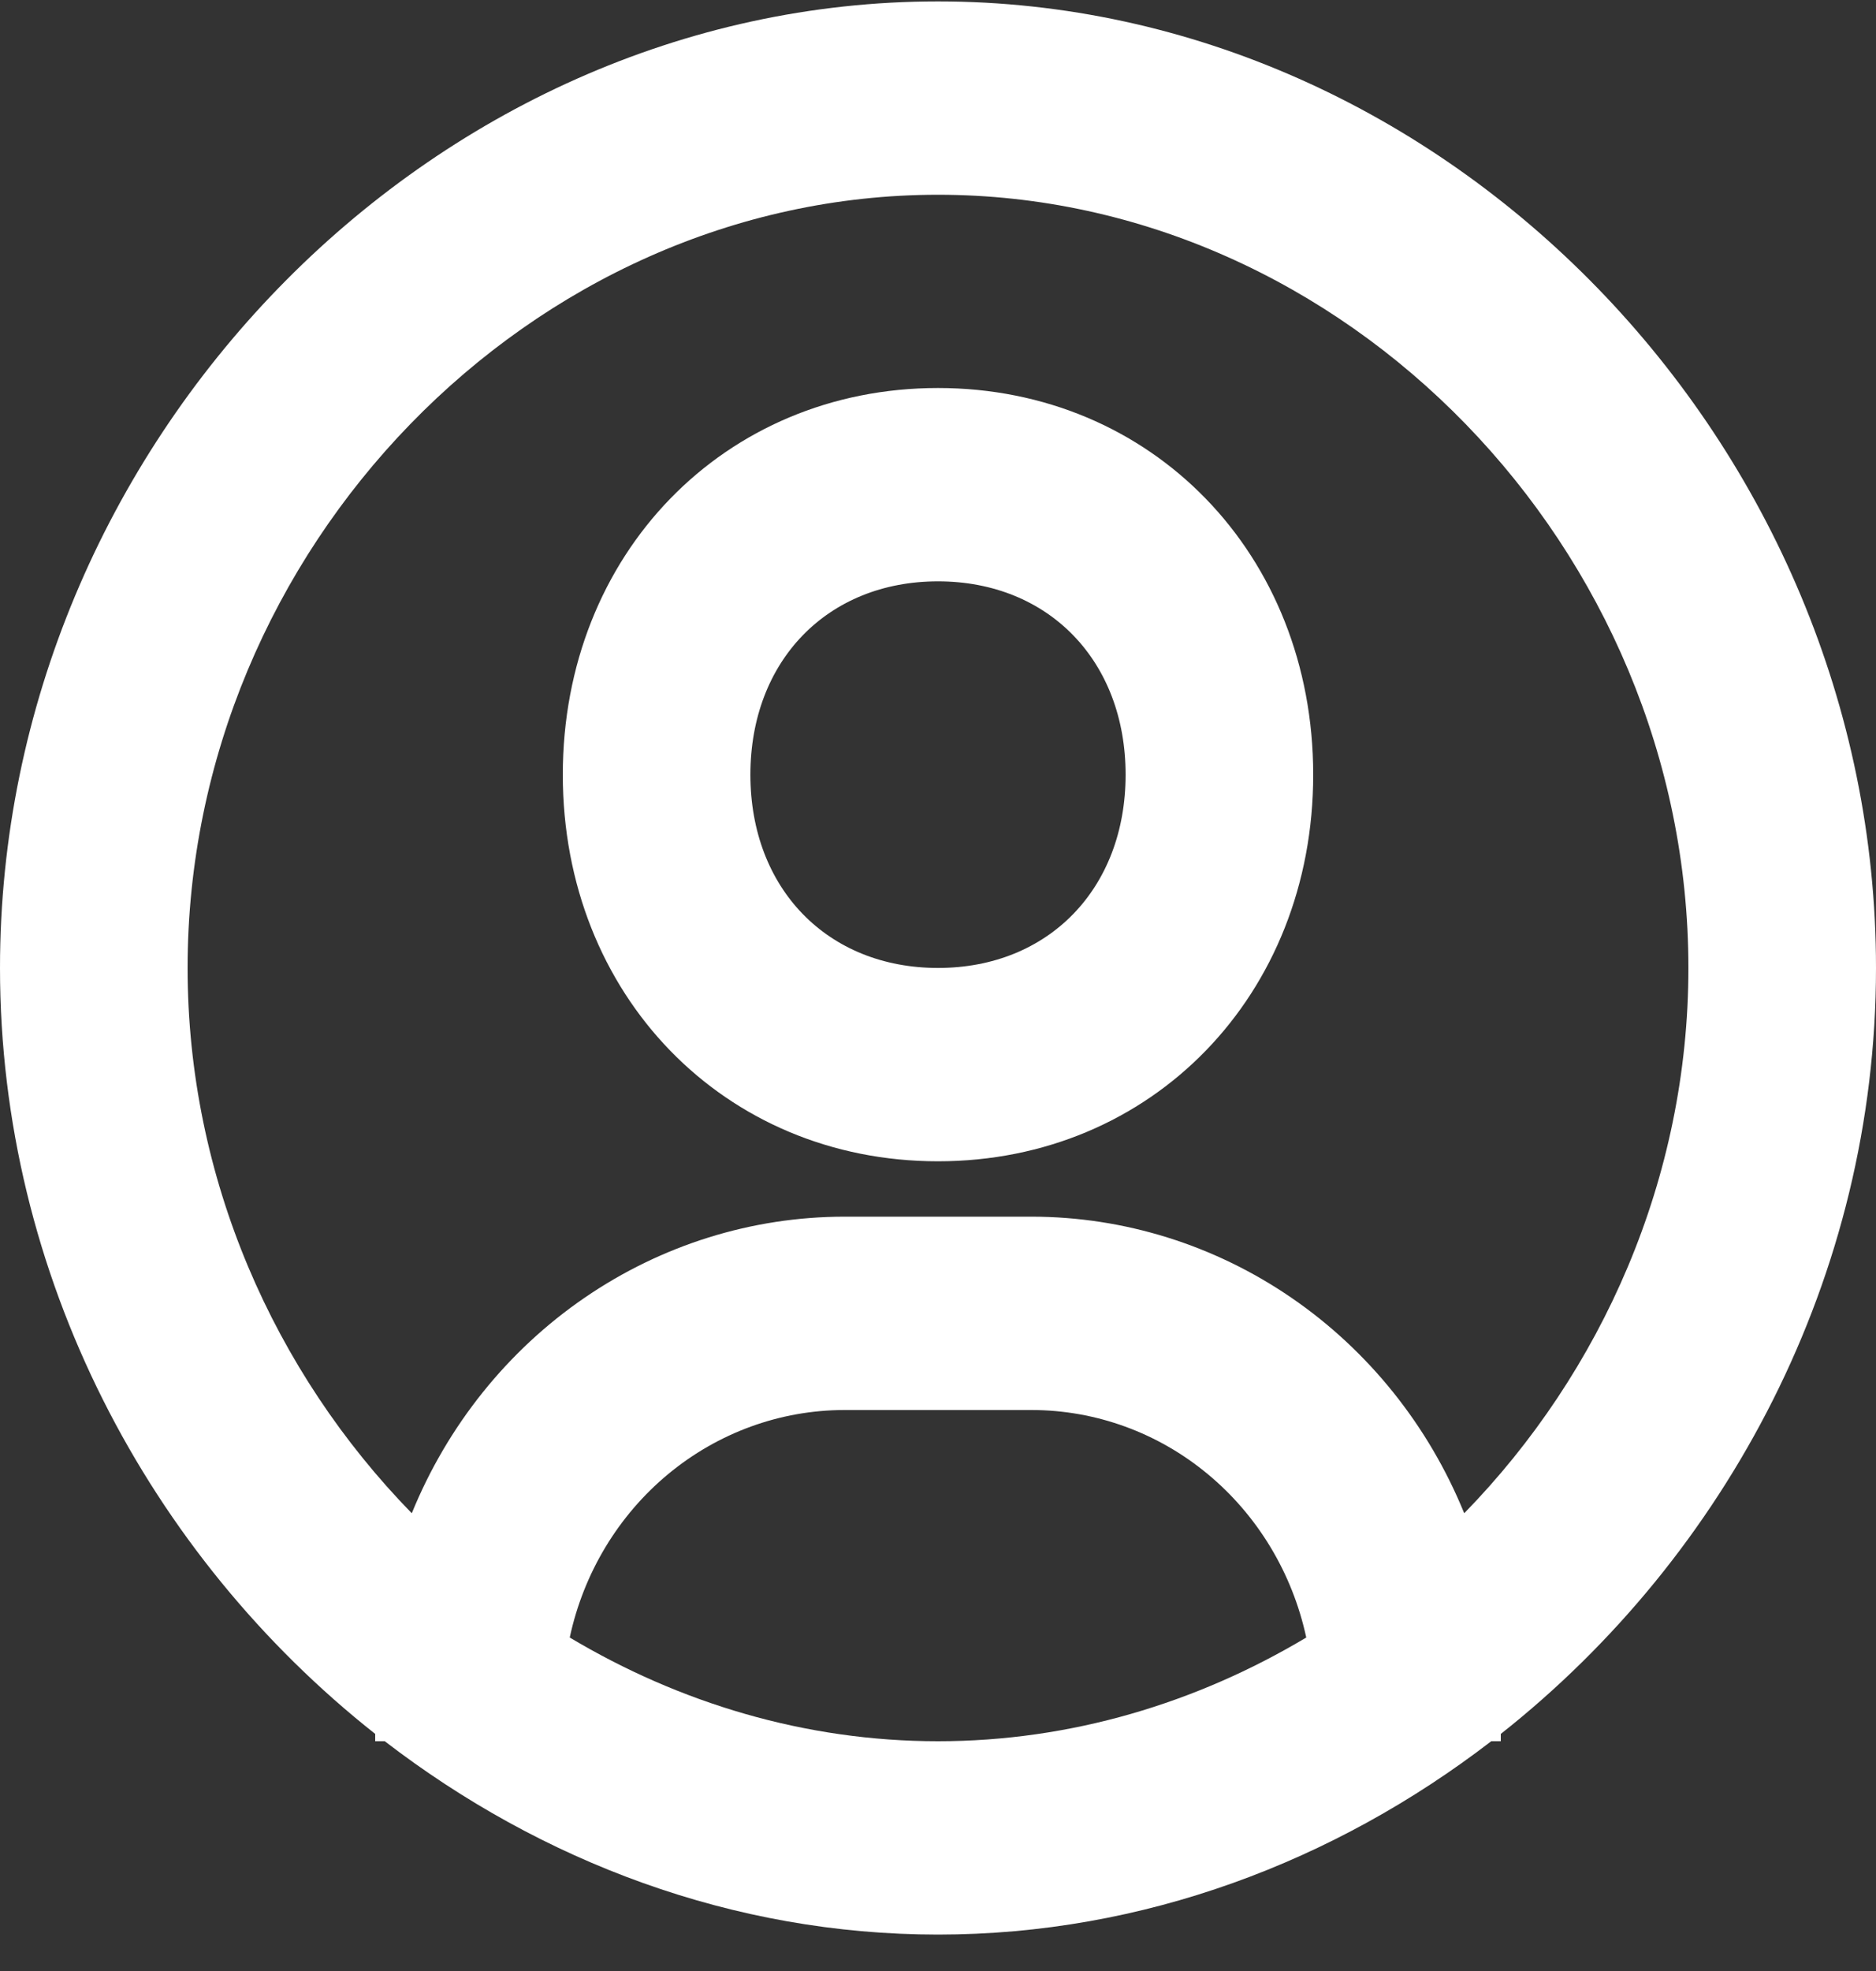 <svg width="20" height="21" viewBox="0 0 20 21" fill="none" xmlns="http://www.w3.org/2000/svg">
<rect x="0" y="0" width="20" height="21" fill="#333333" stroke="none"/>
<path fill-rule="evenodd" clip-rule="evenodd" d="M0 10.313C0 4.731 4.579 0.015 10 0.015C15.421 0.015 20 4.731 20 10.313C20 13.599 18.408 16.573 16 18.474V18.552H15.898C14.23 19.834 12.187 20.612 10 20.612C7.813 20.612 5.77 19.834 4.102 18.552H4V18.474C1.592 16.573 0 13.598 0 10.313ZM7.123 15.706C6.592 16.146 6.221 16.761 6.074 17.447C7.242 18.144 8.584 18.552 10 18.552C11.416 18.552 12.758 18.144 13.926 17.447C13.778 16.761 13.408 16.147 12.876 15.706C12.345 15.265 11.683 15.024 11 15.023H9C8.317 15.024 7.655 15.265 7.123 15.706ZM13.768 13.827C14.588 14.389 15.229 15.188 15.61 16.123C17.077 14.62 18 12.554 18 10.313C18 5.847 14.337 2.075 10 2.075C5.663 2.075 2 5.847 2 10.313C2 12.554 2.923 14.62 4.39 16.123C4.771 15.188 5.412 14.389 6.232 13.827C7.052 13.265 8.015 12.964 9 12.963H11C11.985 12.964 12.948 13.265 13.768 13.827ZM6 8.254C6 5.906 7.72 4.134 10 4.134C12.28 4.134 14 5.906 14 8.254C14 10.602 12.28 12.373 10 12.373C7.72 12.373 6 10.602 6 8.254ZM8 8.254C8 9.467 8.822 10.313 10 10.313C11.178 10.313 12 9.467 12 8.254C12 7.041 11.178 6.194 10 6.194C8.822 6.194 8 7.041 8 8.254Z" fill="white"/>
</svg>

